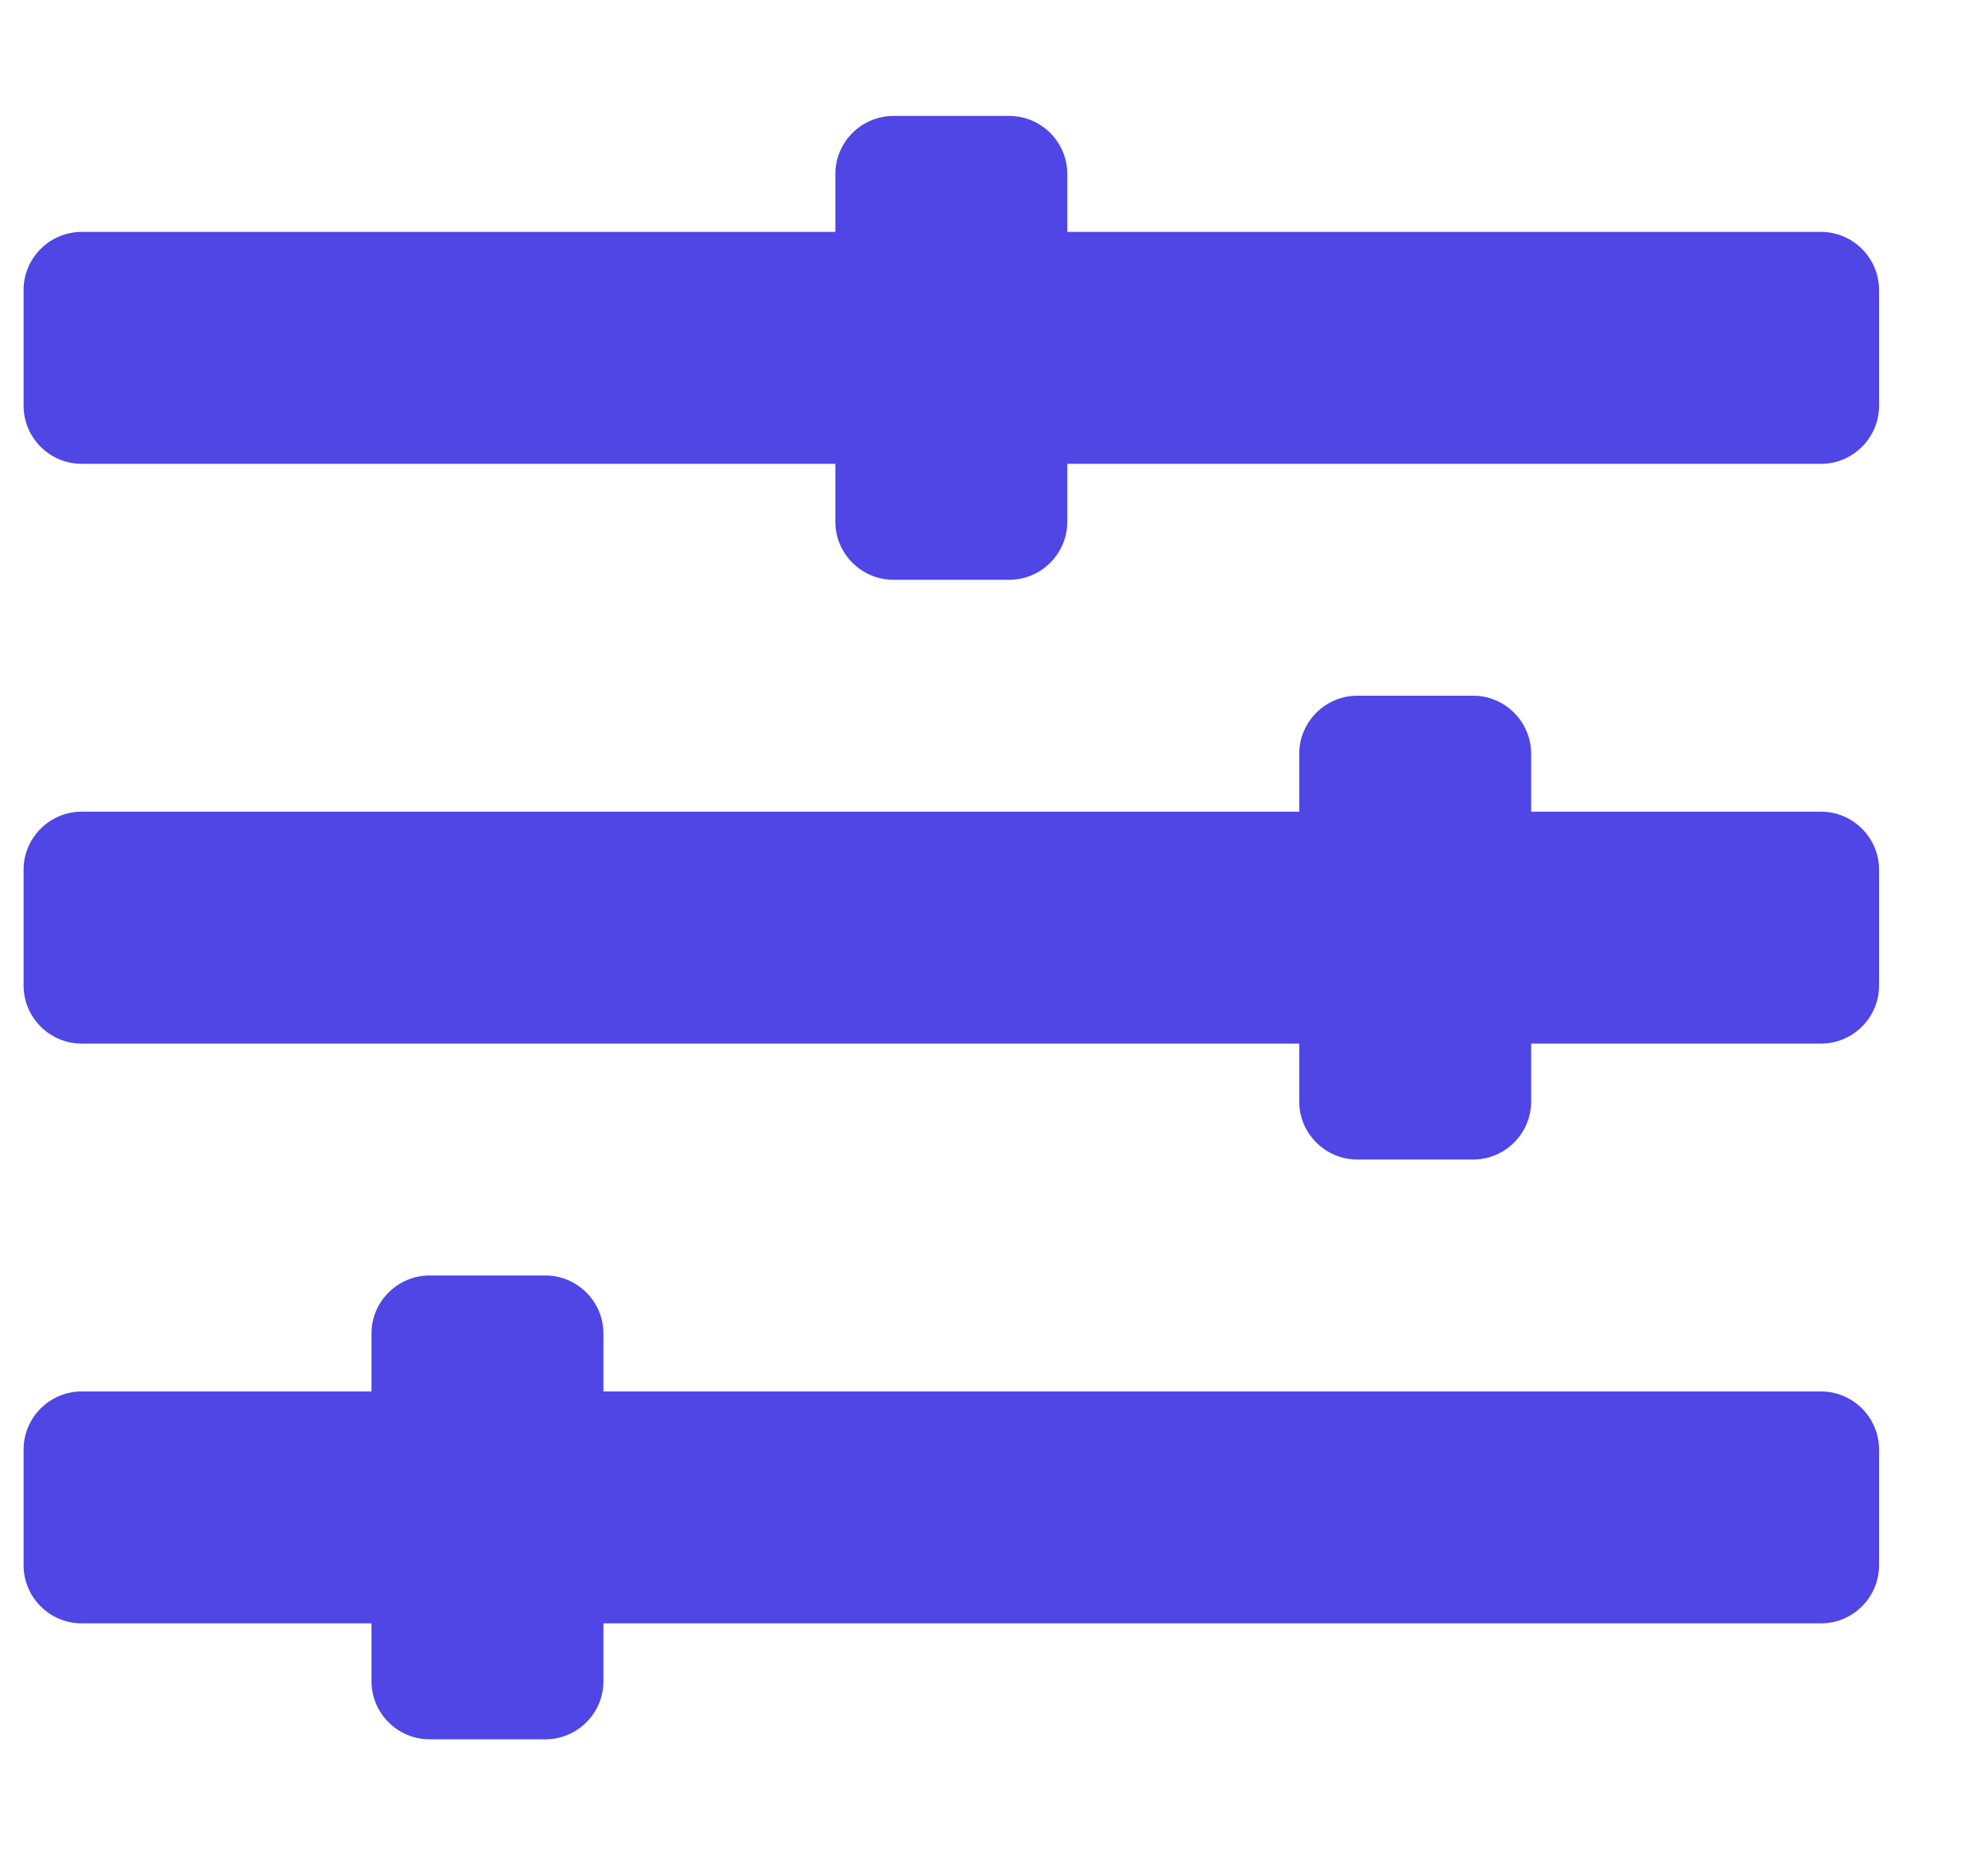 <svg width="15" height="14" viewBox="0 0 15 14" fill="none" xmlns="http://www.w3.org/2000/svg">
<g clip-path="url(#clip0_1_128)">
<path d="M13.741 10.5H4.553V10.062C4.553 9.822 4.356 9.625 4.116 9.625H3.241C3 9.625 2.803 9.822 2.803 10.062V10.5H0.616C0.375 10.5 0.178 10.697 0.178 10.938V11.812C0.178 12.053 0.375 12.25 0.616 12.25H2.803V12.688C2.803 12.928 3 13.125 3.241 13.125H4.116C4.356 13.125 4.553 12.928 4.553 12.688V12.25H13.741C13.981 12.25 14.178 12.053 14.178 11.812V10.938C14.178 10.697 13.981 10.5 13.741 10.5ZM13.741 6.125H11.553V5.688C11.553 5.447 11.356 5.25 11.116 5.25H10.241C10 5.25 9.803 5.447 9.803 5.688V6.125H0.616C0.375 6.125 0.178 6.322 0.178 6.562V7.438C0.178 7.678 0.375 7.875 0.616 7.875H9.803V8.312C9.803 8.553 10 8.75 10.241 8.75H11.116C11.356 8.75 11.553 8.553 11.553 8.312V7.875H13.741C13.981 7.875 14.178 7.678 14.178 7.438V6.562C14.178 6.322 13.981 6.125 13.741 6.125ZM13.741 1.75H8.053V1.312C8.053 1.072 7.856 0.875 7.616 0.875H6.741C6.5 0.875 6.303 1.072 6.303 1.312V1.75H0.616C0.375 1.75 0.178 1.947 0.178 2.188V3.062C0.178 3.303 0.375 3.5 0.616 3.5H6.303V3.938C6.303 4.178 6.5 4.375 6.741 4.375H7.616C7.856 4.375 8.053 4.178 8.053 3.938V3.5H13.741C13.981 3.5 14.178 3.303 14.178 3.062V2.188C14.178 1.947 13.981 1.75 13.741 1.75Z" fill="#4F46E5"/>
</g>
<defs>
<clipPath id="clip0_1_128">
<rect width="14" height="14" fill="white" transform="translate(0.178)"/>
</clipPath>
</defs>
</svg>
